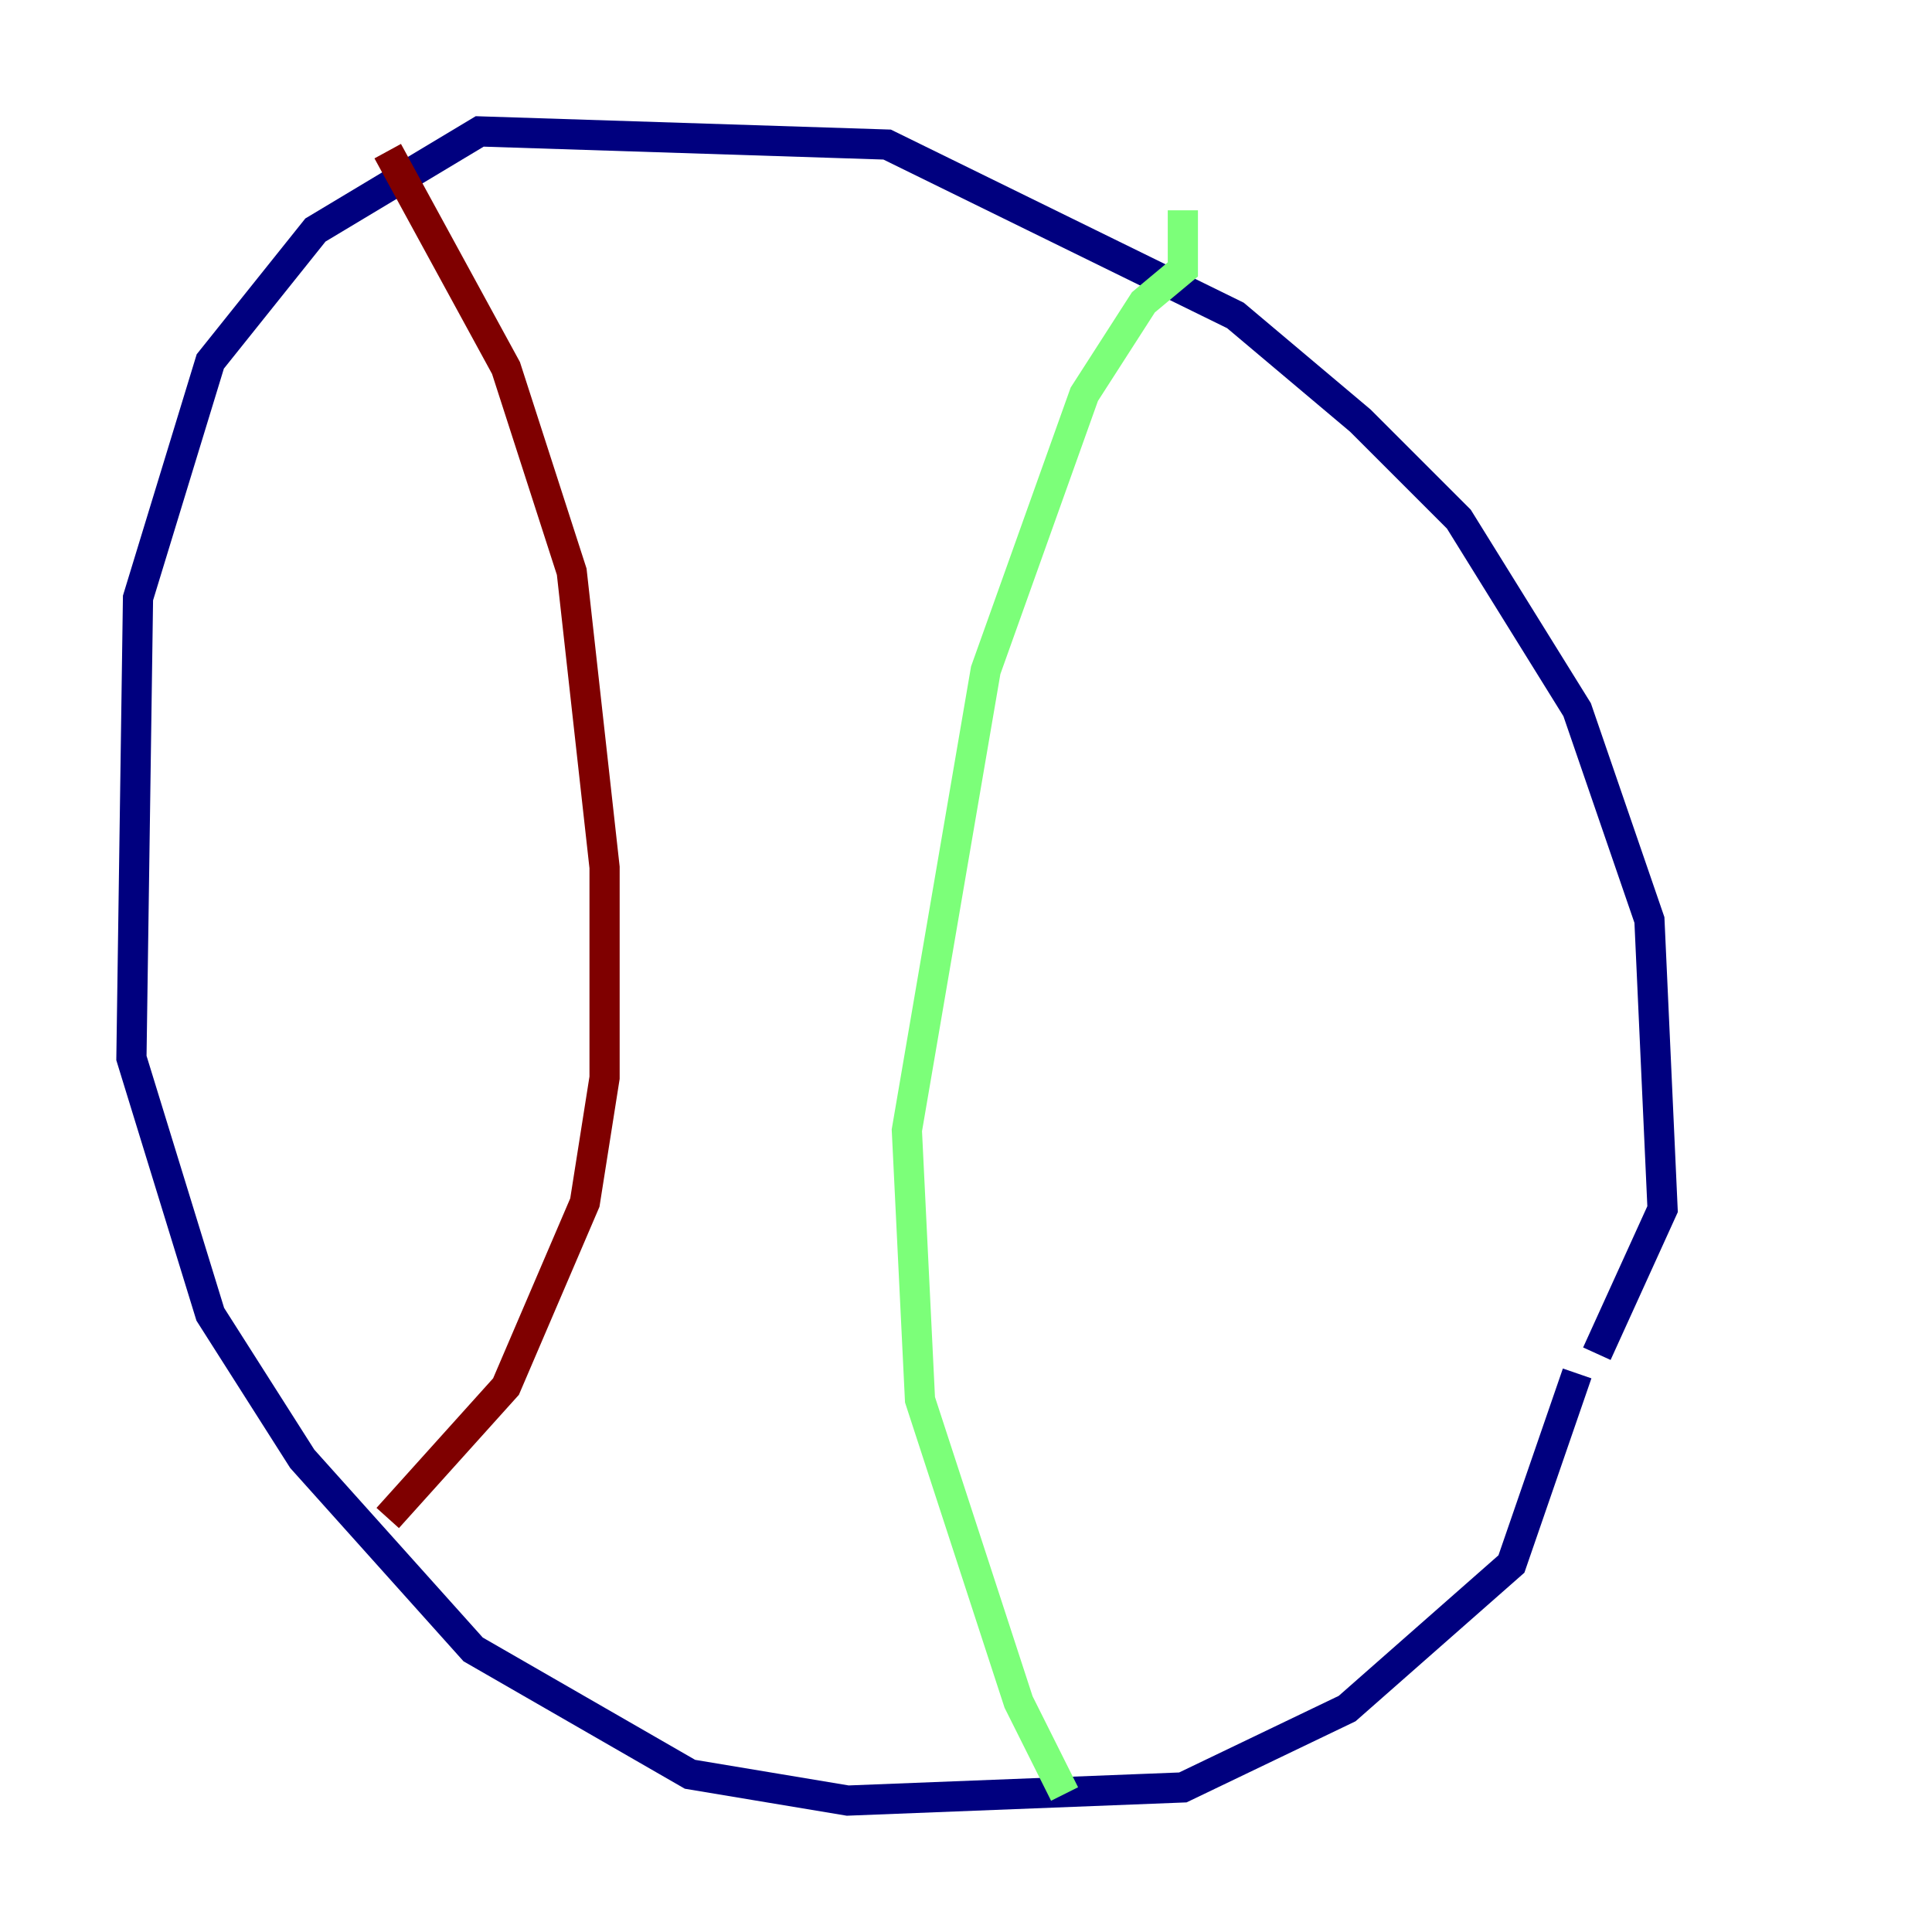 <?xml version="1.0" encoding="utf-8" ?>
<svg baseProfile="tiny" height="128" version="1.2" viewBox="0,0,128,128" width="128" xmlns="http://www.w3.org/2000/svg" xmlns:ev="http://www.w3.org/2001/xml-events" xmlns:xlink="http://www.w3.org/1999/xlink"><defs /><polyline fill="none" points="105.796,89.687 110.15,80.109 109.279,60.952 104.49,47.02 96.653,34.395 90.122,27.864 81.85,20.898 58.776,9.578 31.782,8.707 20.898,15.238 13.932,23.946 9.143,39.619 8.707,70.095 13.932,87.075 20.027,96.653 31.347,109.279 45.714,117.551 56.163,119.293 78.367,118.422 89.252,113.197 100.136,103.619 104.49,90.993" stroke="#00007f" stroke-width="2" /><polyline fill="none" points="78.367,13.932 78.367,17.85 75.755,20.027 71.837,26.122 65.306,44.408 60.082,74.884 60.952,92.735 67.483,112.762 70.531,118.857" stroke="#7cff79" stroke-width="2" /><polyline fill="none" points="25.687,10.014 33.524,24.381 37.878,37.878 40.054,57.469 40.054,71.401 38.748,79.674 33.524,91.864 25.687,100.571" stroke="#7f0000" stroke-width="2" /></svg>